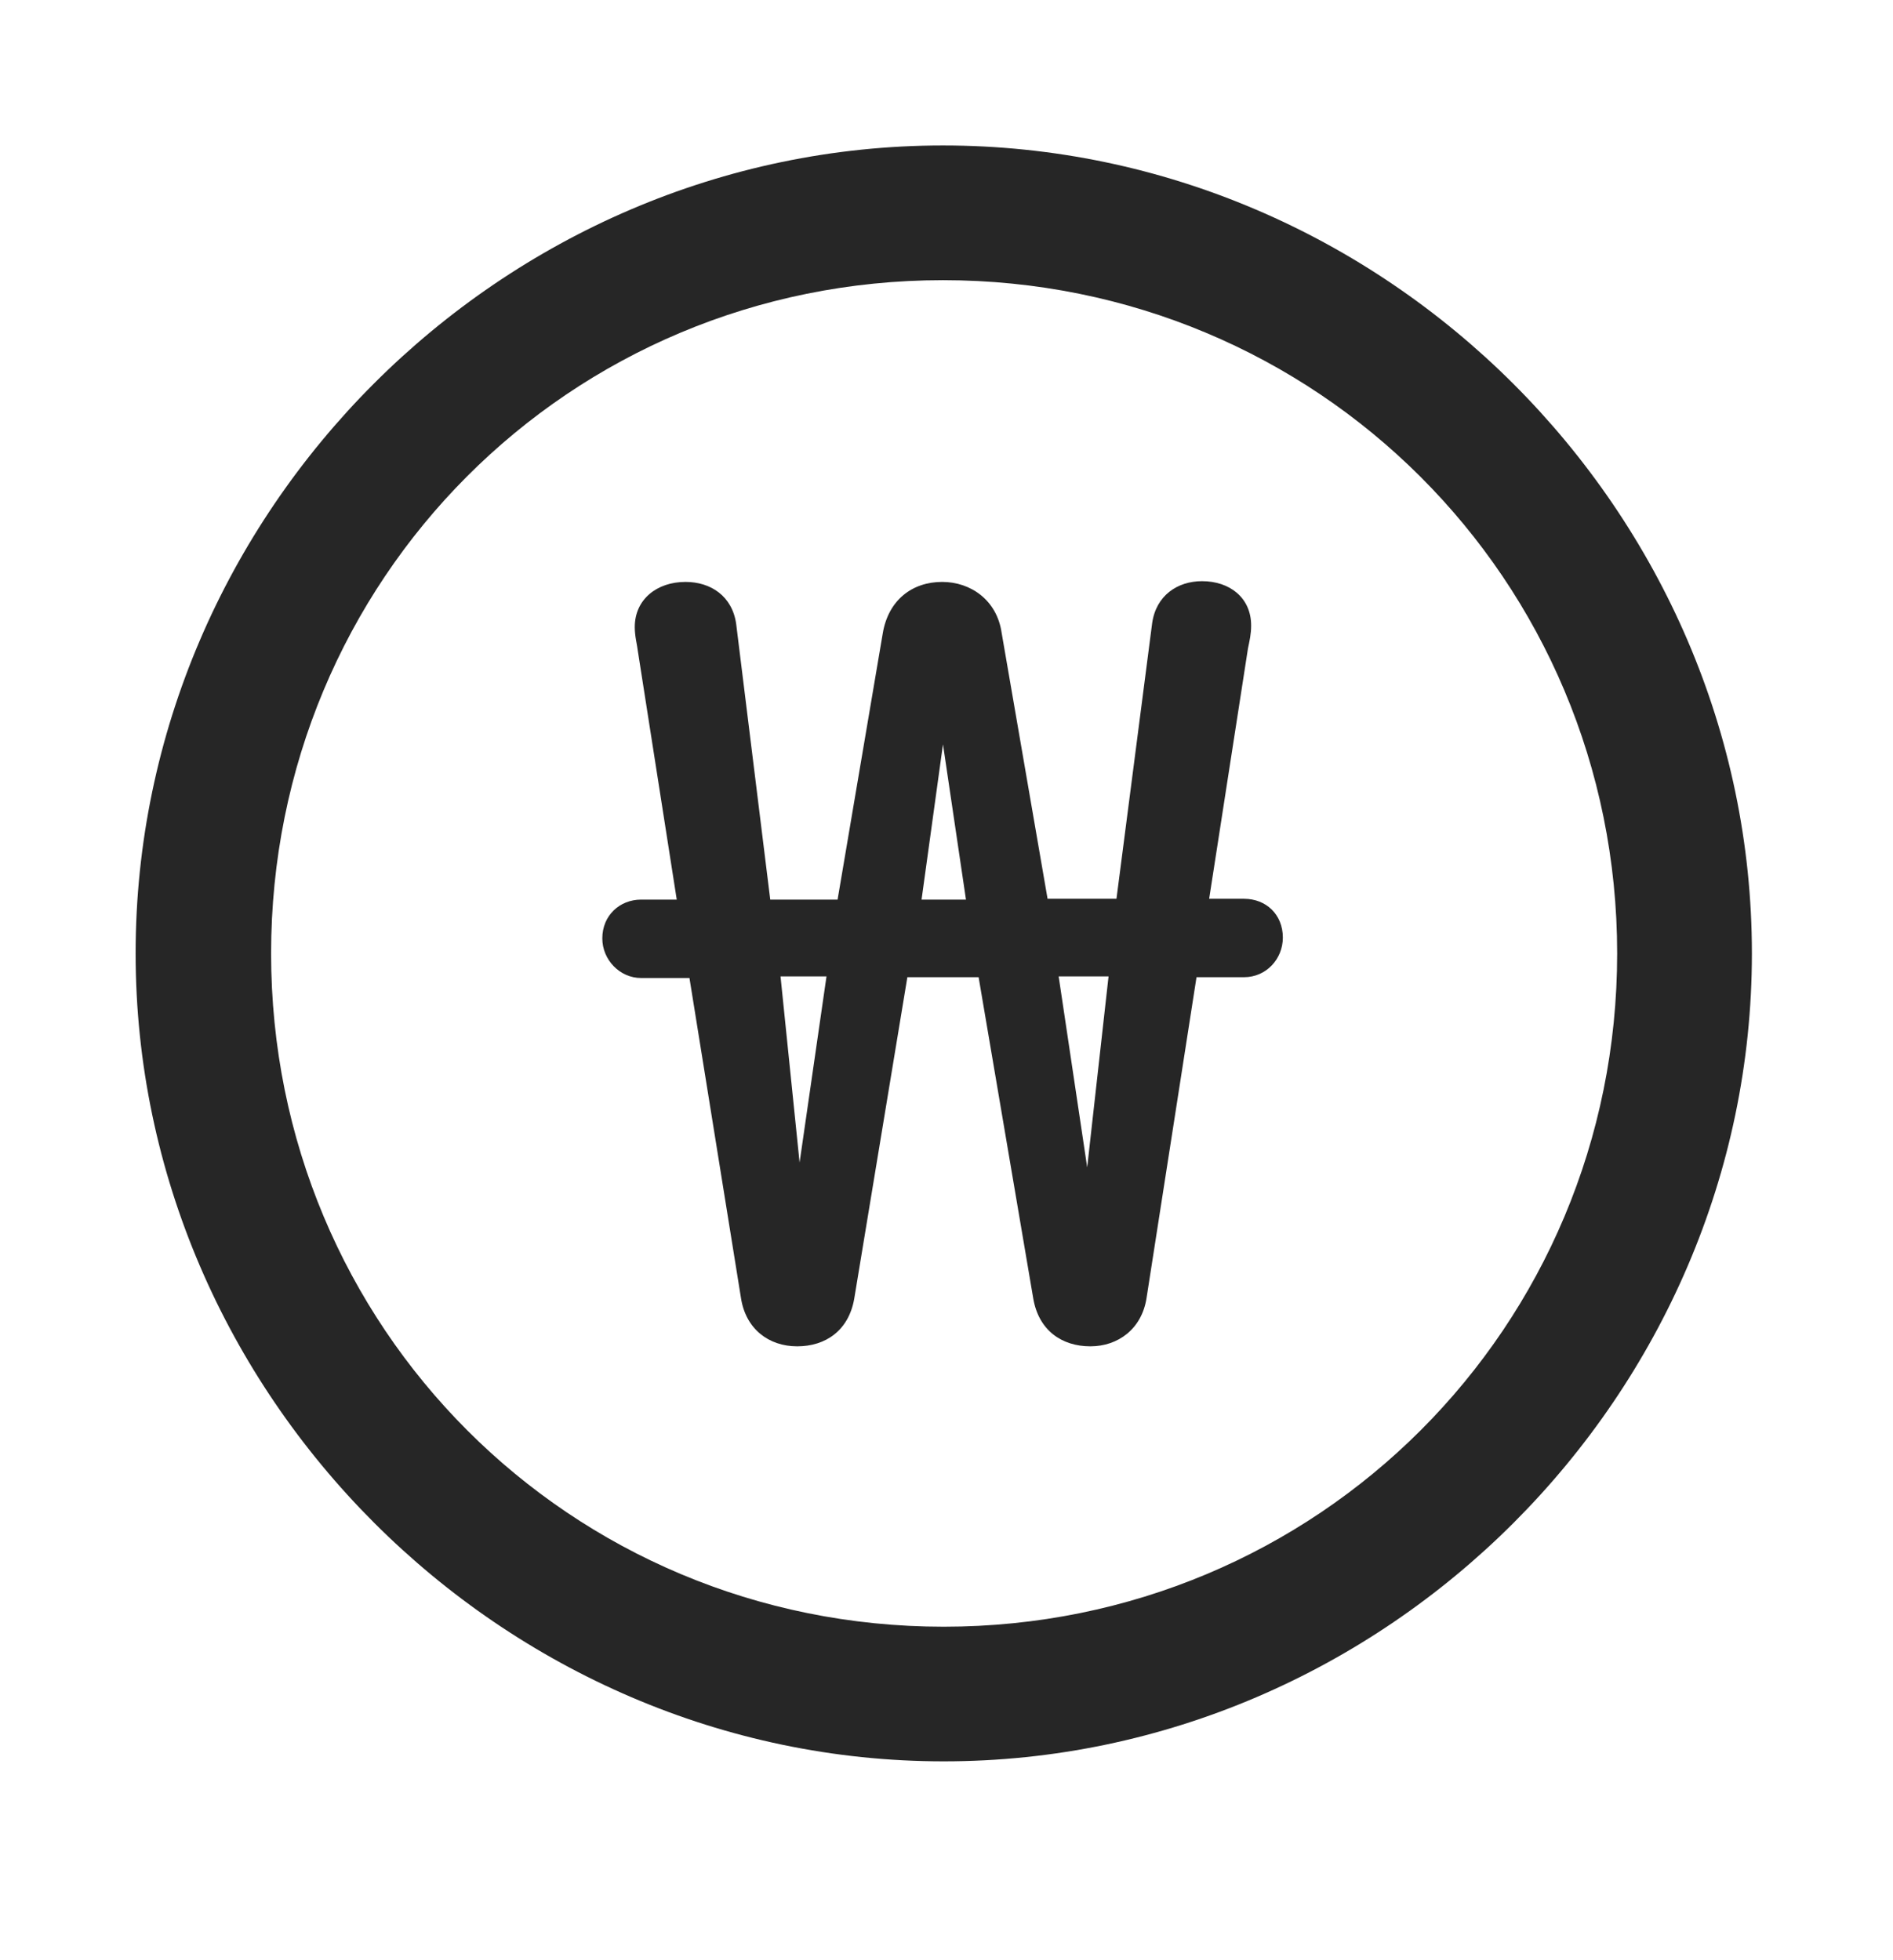 <svg width="28" height="29" viewBox="0 0 28 29" fill="currentColor" xmlns="http://www.w3.org/2000/svg">
<g clip-path="url(#clip0_2207_37803)">
<path d="M13.959 26.058C20.498 26.058 25.913 20.633 25.913 14.105C25.913 7.566 20.487 2.152 13.948 2.152C7.42 2.152 2.006 7.566 2.006 14.105C2.006 20.633 7.432 26.058 13.959 26.058ZM13.959 24.066C8.428 24.066 4.01 19.637 4.01 14.105C4.01 8.574 8.417 4.145 13.948 4.145C19.479 4.145 23.92 8.574 23.92 14.105C23.92 19.637 19.491 24.066 13.959 24.066Z" fill="currentColor" fill-opacity="0.85"/>
<path d="M8.909 13.883C8.909 14.199 9.167 14.469 9.483 14.469H10.198L10.96 19.203C11.03 19.66 11.37 19.918 11.791 19.918C12.213 19.918 12.553 19.683 12.635 19.215L13.421 14.457H14.475L15.284 19.215C15.366 19.683 15.706 19.918 16.128 19.918C16.538 19.918 16.889 19.66 16.959 19.203L17.698 14.457H18.401C18.729 14.457 18.975 14.188 18.975 13.871C18.975 13.531 18.729 13.297 18.401 13.297H17.885L18.459 9.594C18.483 9.477 18.506 9.383 18.506 9.254C18.506 8.844 18.19 8.598 17.78 8.598C17.417 8.598 17.1 8.809 17.042 9.219L16.514 13.297H15.495L14.815 9.359C14.745 8.879 14.358 8.609 13.936 8.609C13.491 8.609 13.139 8.879 13.057 9.371L12.389 13.309H11.393L10.889 9.23C10.831 8.82 10.514 8.609 10.139 8.609C9.717 8.609 9.389 8.867 9.389 9.277C9.389 9.418 9.424 9.535 9.436 9.641L10.01 13.309H9.483C9.167 13.309 8.909 13.543 8.909 13.883ZM11.545 14.445H12.225L11.827 17.199L11.545 14.445ZM13.631 13.309L13.948 11.012L14.288 13.309H13.631ZM15.659 14.445H16.397L16.081 17.27L15.659 14.445Z" fill="currentColor" fill-opacity="0.85"/>
</g>
<defs>
<clipPath id="clip0_2207_37803">
<rect width="23.906" height="23.918" fill="currentColor" transform="translate(2.006 2.152)"/>
</clipPath>
</defs>
</svg>
